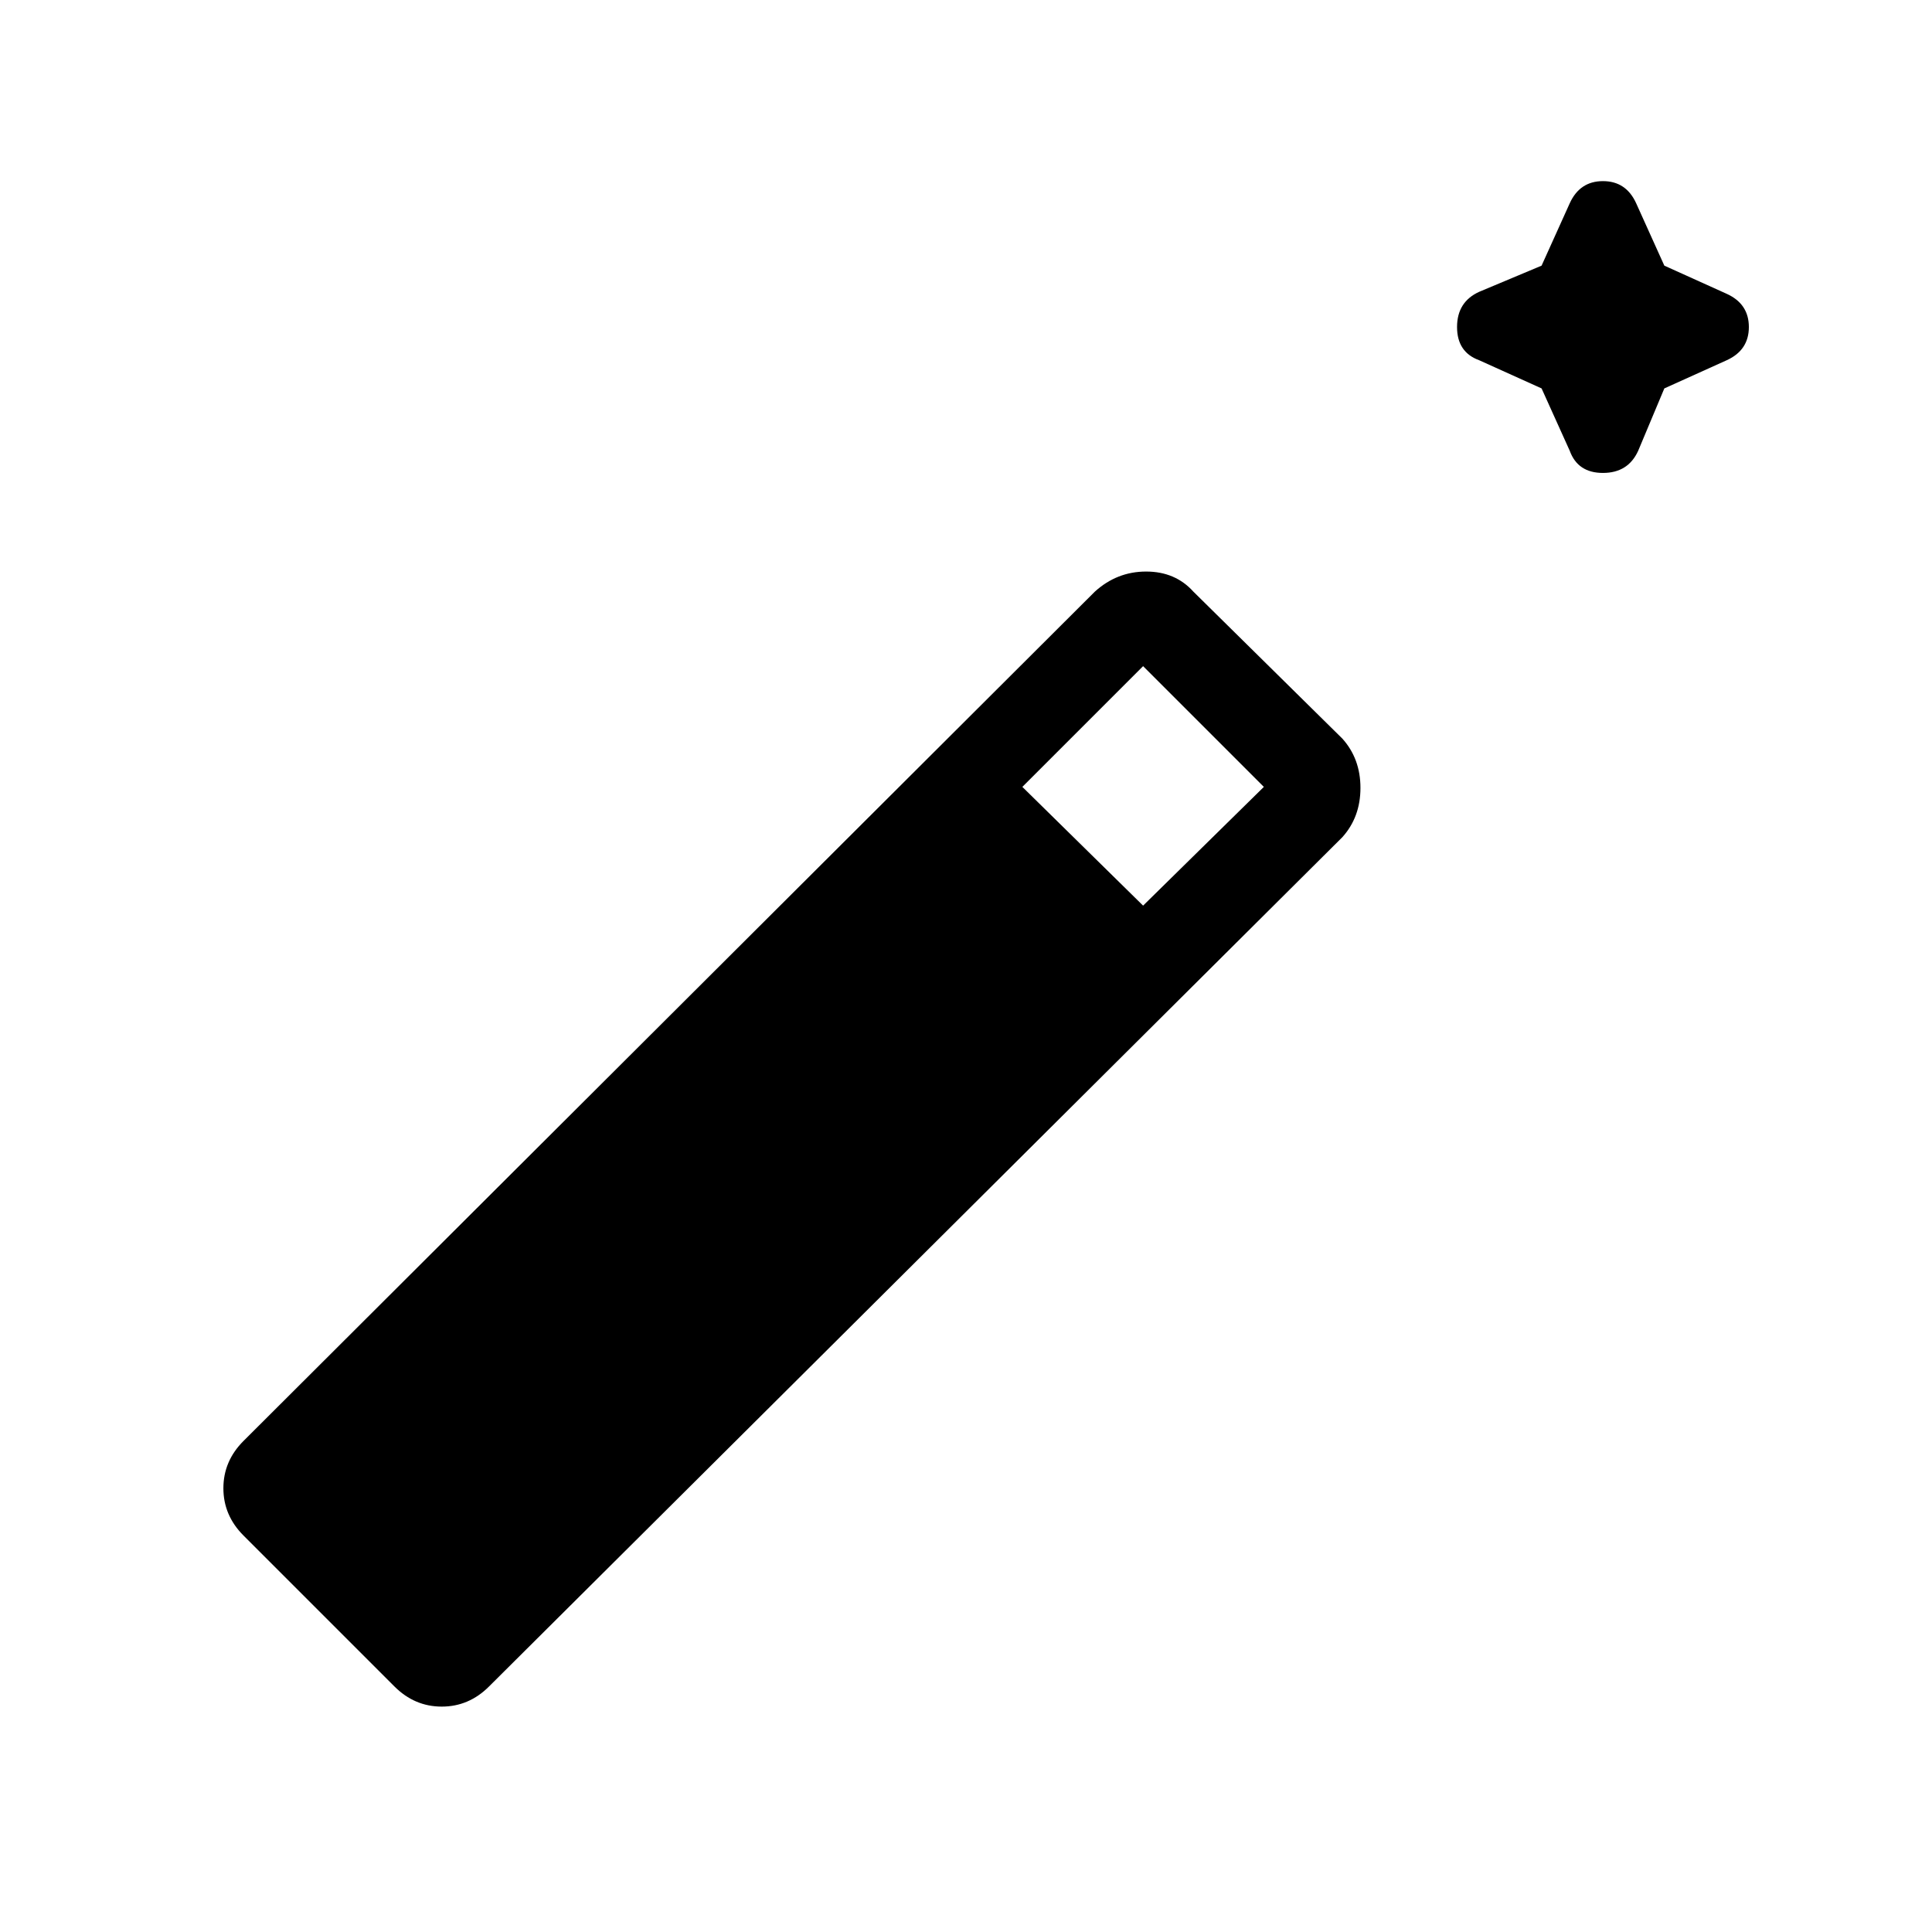 <svg xmlns="http://www.w3.org/2000/svg" height="48" width="48"><path d="m38.3 9.65-1.55-.7q-.55-.2-.55-.825t.55-.875l1.55-.65.7-1.55q.25-.55.825-.55t.825.55l.7 1.55 1.55.7q.55.25.55.825t-.55.825l-1.55.7-.65 1.55q-.25.55-.875.55T39 11.2ZM9.8 41.9l-3.75-3.75q-.5-.5-.5-1.175t.5-1.175L27.2 14.7q.55-.5 1.275-.5.725 0 1.175.5l3.7 3.65q.45.5.45 1.225 0 .725-.45 1.225l-21.2 21.1q-.5.5-1.175.5T9.8 41.9Zm18.6-19.4 3-2.95-3-3-3 3Z"/></svg>